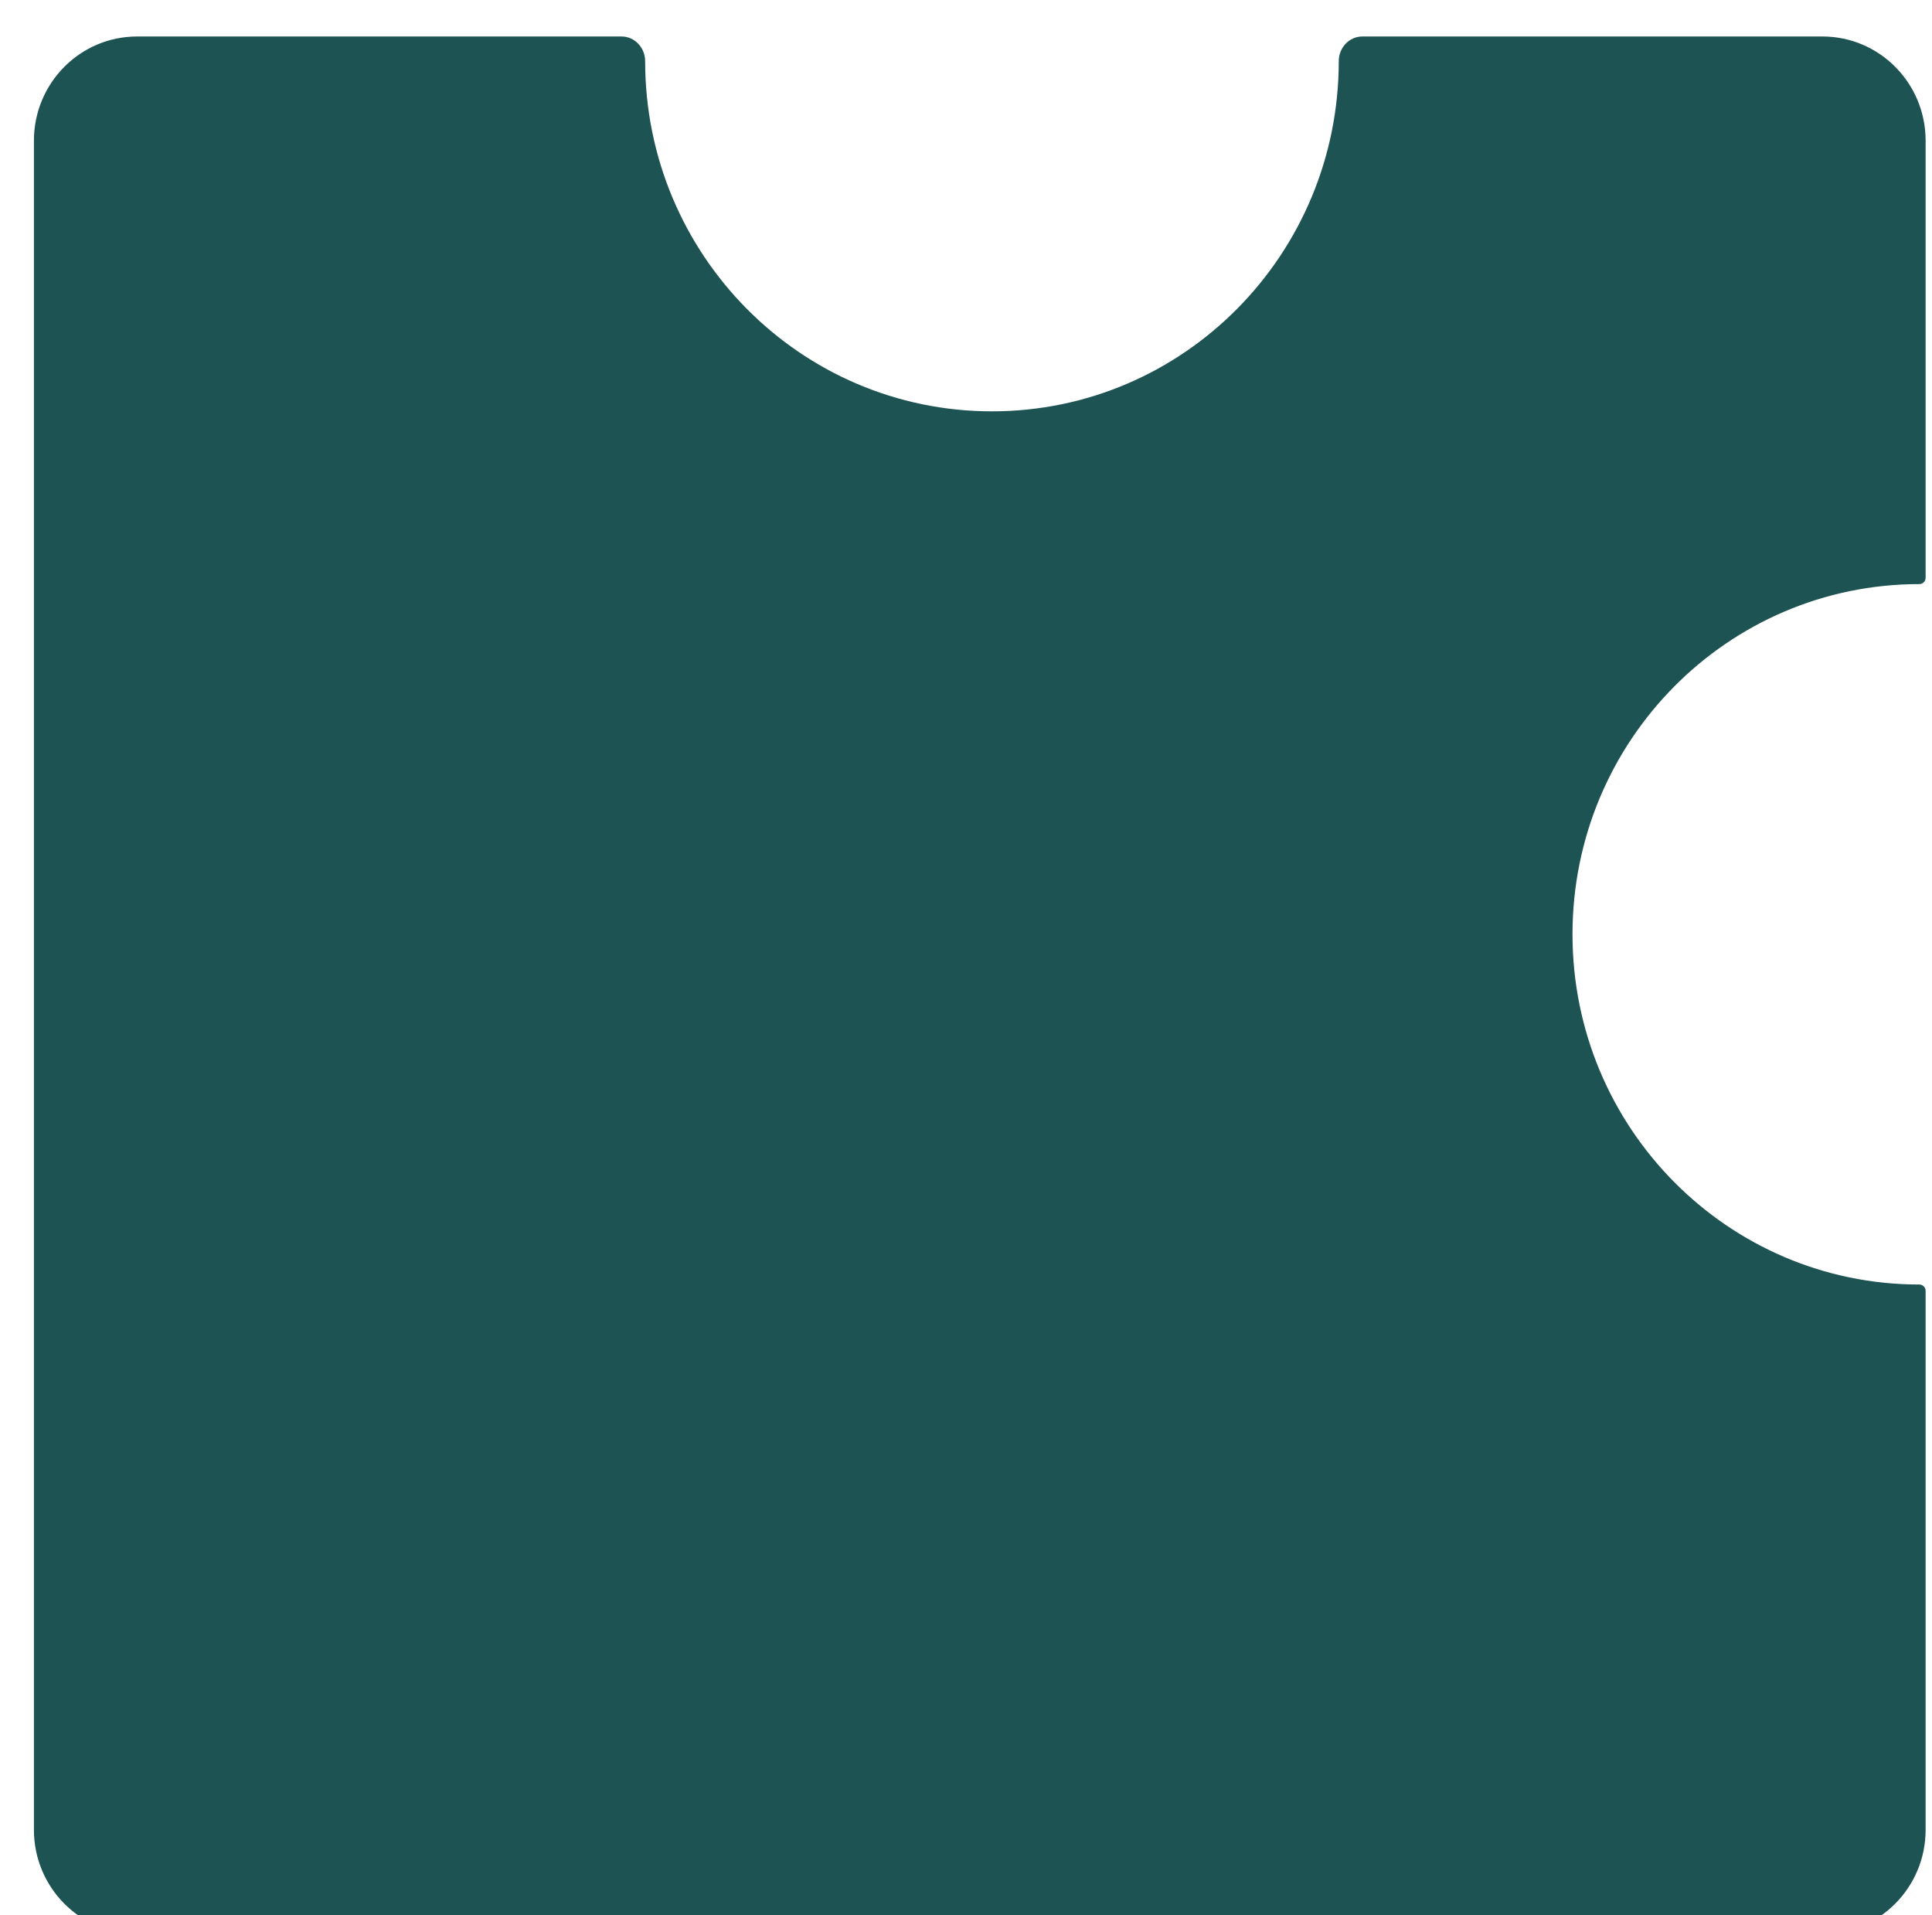 <svg width="229" height="227" viewBox="0 0 229 227" xmlns="http://www.w3.org/2000/svg" fill="none"><g filter="url(#a)" transform="matrix(1.019 0 0 1.029 -.056 .024)"><mask id="b"><path fill-rule="evenodd" clip-rule="evenodd" d="M115.439 43.358c-22.28 0-40.341-18.061-40.341-40.341 0-1.535-1.206-2.837-2.741-2.837h-56.356c-6.627 0-12 5.373-12 12v194.574c0 6.628 5.373 12 12 12h196.042c6.627 0 12-5.372 12-12v-62.087c0-.403-.331-.727-.734-.727-22.279 0-40.341-18.062-40.341-40.341 0-22.28 18.062-40.341 40.341-40.341.403 0 .734-.324.734-.727v-50.351c0-6.627-5.373-12-12-12h-53.522c-1.535 0-2.741 1.302-2.741 2.837 0 22.28-18.061 40.341-40.341 40.341z"/></mask><path fill-rule="evenodd" clip-rule="evenodd" d="M115.439 43.358c-22.28 0-40.341-18.061-40.341-40.341 0-1.535-1.206-2.837-2.741-2.837h-56.356c-6.627 0-12 5.373-12 12v194.574c0 6.628 5.373 12 12 12h196.042c6.627 0 12-5.372 12-12v-62.087c0-.403-.331-.727-.734-.727-22.279 0-40.341-18.062-40.341-40.341 0-22.28 18.062-40.341 40.341-40.341.403 0 .734-.324.734-.727v-50.351c0-6.627-5.373-12-12-12h-53.522c-1.535 0-2.741 1.302-2.741 2.837 0 22.28-18.061 40.341-40.341 40.341z" fill="#1d5352"/><path d="M76.098 3.017c0 21.727 17.614 39.341 39.341 39.341v2c-22.832 0-41.341-18.509-41.341-41.341zm-60.097-3.837h56.356v2h-56.356zm-13 207.574v-194.574h2v194.574zm209.042 13h-196.042v-2h196.042zm13-75.087v62.087h-2v-62.087zm-41.075-41.068c0 21.727 17.614 39.341 39.341 39.341v2c-22.832 0-41.341-18.509-41.341-41.341zm39.341-39.341c-21.727 0-39.341 17.614-39.341 39.341h-2c0-22.832 18.509-41.341 41.341-41.341zm1.734-52.078v50.351h-2v-50.351zm-66.522-13h53.522v2h-53.522zm-43.082 43.178c21.727 0 39.341-17.614 39.341-39.341h2c0 22.832-18.509 41.341-41.341 41.341zm43.082-41.178c-.939 0-1.741.809-1.741 1.837h-2c0-2.042 1.609-3.837 3.741-3.837zm64.522 11c0-6.075-4.925-11-11-11v-2c7.18 0 13 5.82 13 13zm.266 50.078c-.137 0-.266.112-.266.273h2c0 .967-.79 1.727-1.734 1.727zm-.266 82.409c0 .161.129.273.266.273v-2c.944 0 1.734.76 1.734 1.727zm-11 73.087c6.075 0 11-4.925 11-11h2c0 7.18-5.82 13-13 13zm-207.042-11c0 6.075 4.925 11 11 11v2c-7.18 0-13-5.82-13-13zm11-205.574c-6.075 0-11 4.925-11 11h-2c0-7.18 5.82-13 13-13zm58.097 1.837c0-1.028-.802-1.837-1.741-1.837v-2c2.132 0 3.741 1.795 3.741 3.837z" fill="#50d9d7" mask="url(#b)"/></g><defs><filter id="a" x="-35.998" y="-39.82" width="300.041" height="298.575" filterUnits="userSpaceOnUse" color-interpolation-filters="sRGB"><feFlood flood-opacity="0" result="BackgroundImageFix"/><feGaussianBlur in="BackgroundImageFix" stdDeviation="20"/><feComposite in2="SourceAlpha" operator="in" result="effect1_backgroundBlur_3303_78839"/><feColorMatrix in="SourceAlpha" values="0 0 0 0 0 0 0 0 0 0 0 0 0 0 0 0 0 0 127 0" result="hardAlpha"/><feOffset dy="4"/><feGaussianBlur stdDeviation="2"/><feComposite in2="hardAlpha" operator="out"/><feColorMatrix values="0 0 0 0 0 0 0 0 0 0 0 0 0 0 0 0 0 0 0.25 0"/><feBlend in2="effect1_backgroundBlur_3303_78839" result="effect2_dropShadow_3303_78839"/><feBlend in="SourceGraphic" in2="effect2_dropShadow_3303_78839" result="shape"/></filter></defs></svg>